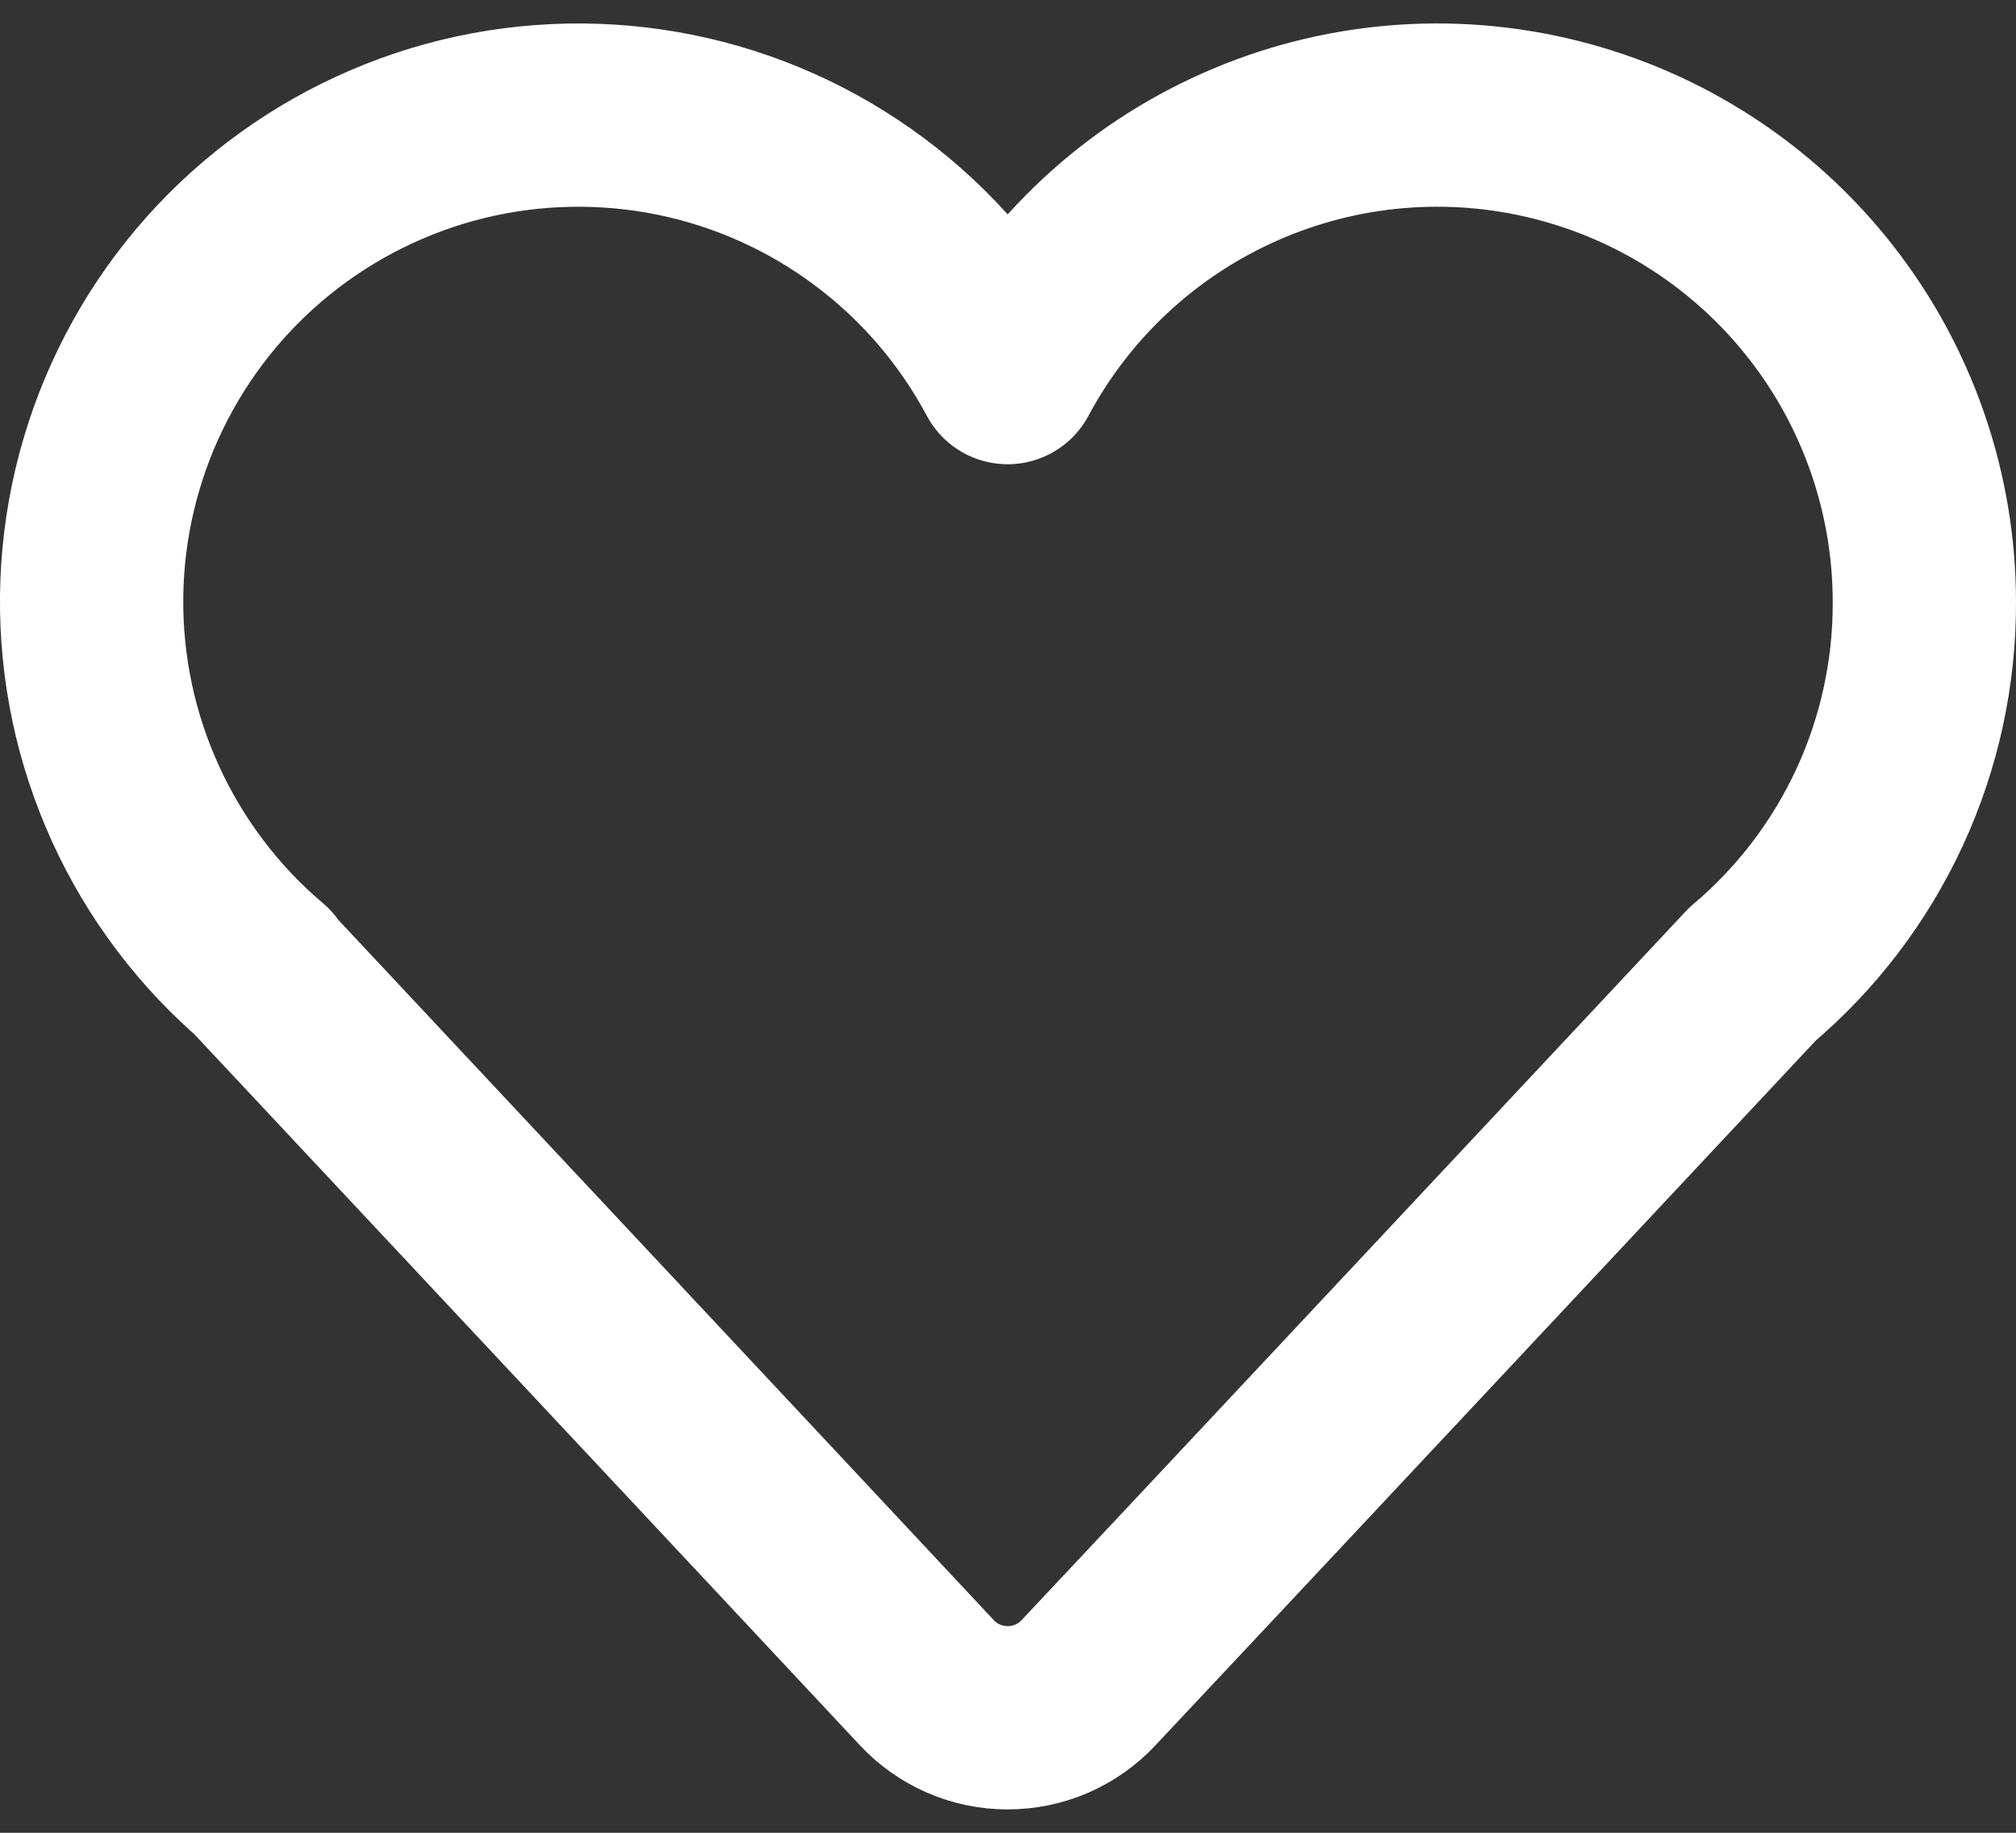 <svg width="22" height="20" viewBox="0 0 22 20" fill="none" xmlns="http://www.w3.org/2000/svg">
<rect x="0" y="0" width="22" height="20" fill="#333333" stroke="none"/>
<path fill-rule="evenodd" clip-rule="evenodd" d="M21 6.567C20.999 5.382 20.602 4.232 19.873 3.299C19.143 2.365 18.123 1.702 16.974 1.415C15.824 1.127 14.612 1.232 13.529 1.713C12.446 2.193 11.555 3.021 10.996 4.066C10.628 3.376 10.112 2.776 9.485 2.309C8.858 1.841 8.136 1.518 7.369 1.362C6.603 1.207 5.812 1.222 5.052 1.407C4.292 1.593 3.583 1.944 2.974 2.435C2.366 2.926 1.873 3.546 1.532 4.25C1.191 4.953 1.009 5.724 1 6.506C0.991 7.288 1.155 8.062 1.48 8.773C1.805 9.485 2.283 10.116 2.88 10.621H2.868C2.868 10.621 9.632 17.844 10.112 18.36C10.225 18.482 10.362 18.578 10.514 18.645C10.666 18.711 10.83 18.745 10.996 18.745C11.162 18.745 11.327 18.711 11.479 18.645C11.631 18.578 11.768 18.482 11.881 18.36C12.37 17.844 19.124 10.63 19.124 10.63C19.715 10.131 20.189 9.508 20.513 8.806C20.837 8.105 21.003 7.34 21 6.567Z" stroke="white" stroke-width="2" stroke-linejoin="round"/>
</svg>
